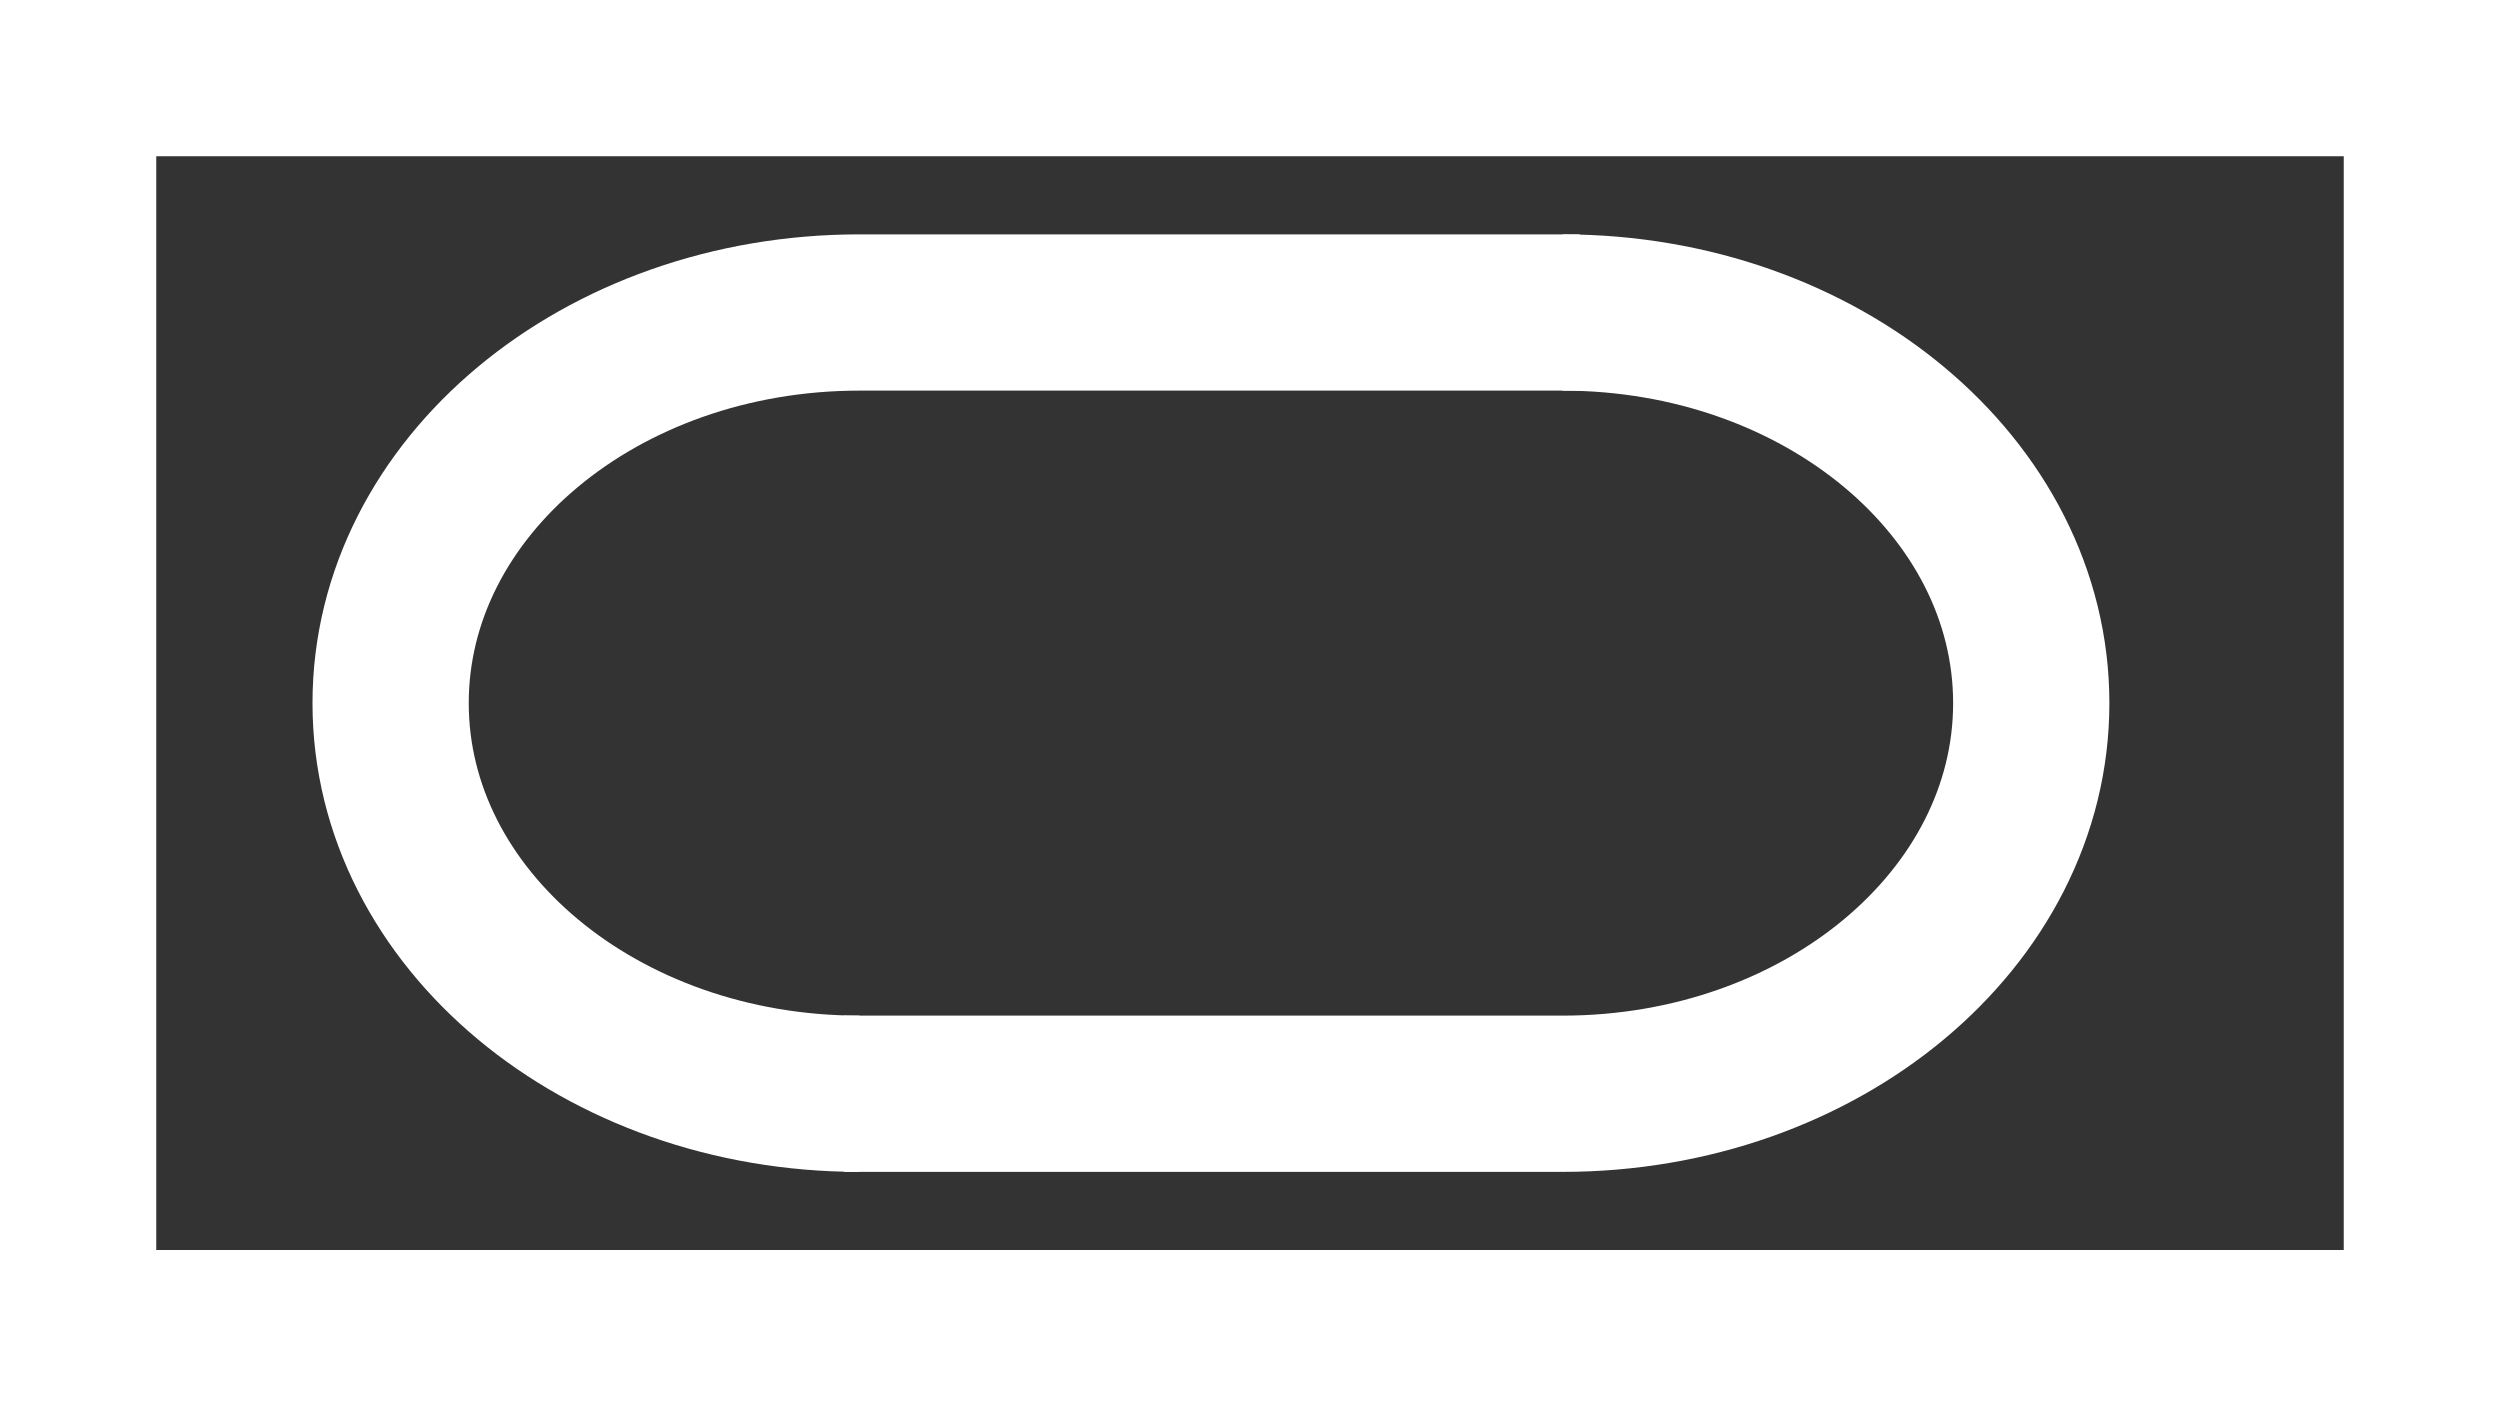 <?xml version="1.0" encoding="UTF-8"?>
<svg width="32px" height="18px" viewBox="0 0 32 18" version="1.1" xmlns="http://www.w3.org/2000/svg" xmlns:xlink="http://www.w3.org/1999/xlink">
    <rect x="0" y="0" width="32" height="18" fill="#333333" stroke="none"/>
    <title>WhiteArmor</title>
    <g id="WhiteArmor" stroke="none" stroke-width="1" fill="none" fill-rule="evenodd">
        <g id="Group-9" transform="translate(5, 4)" fill-rule="nonzero" stroke="#FFFFFF" stroke-width="2">
            <path d="M15.224,0 L6,0 C2.686,0 0,2.239 0,5 C0,7.761 2.686,10 6,10" id="Oval-4"></path>
            <path d="M11.804,0 C8.491,0 5.804,2.239 5.804,5 C5.804,7.761 8.491,10 11.804,10 L21,10" id="Oval-4-Copy-2" transform="translate(13.402, 5) scale(-1, 1) translate(-13.402, -5) "></path>
        </g>
        <rect id="Rectangle-5" stroke="#FFFFFF" stroke-width="2" fill-rule="nonzero" x="1" y="1" width="30" height="16"></rect>
    </g>
</svg>